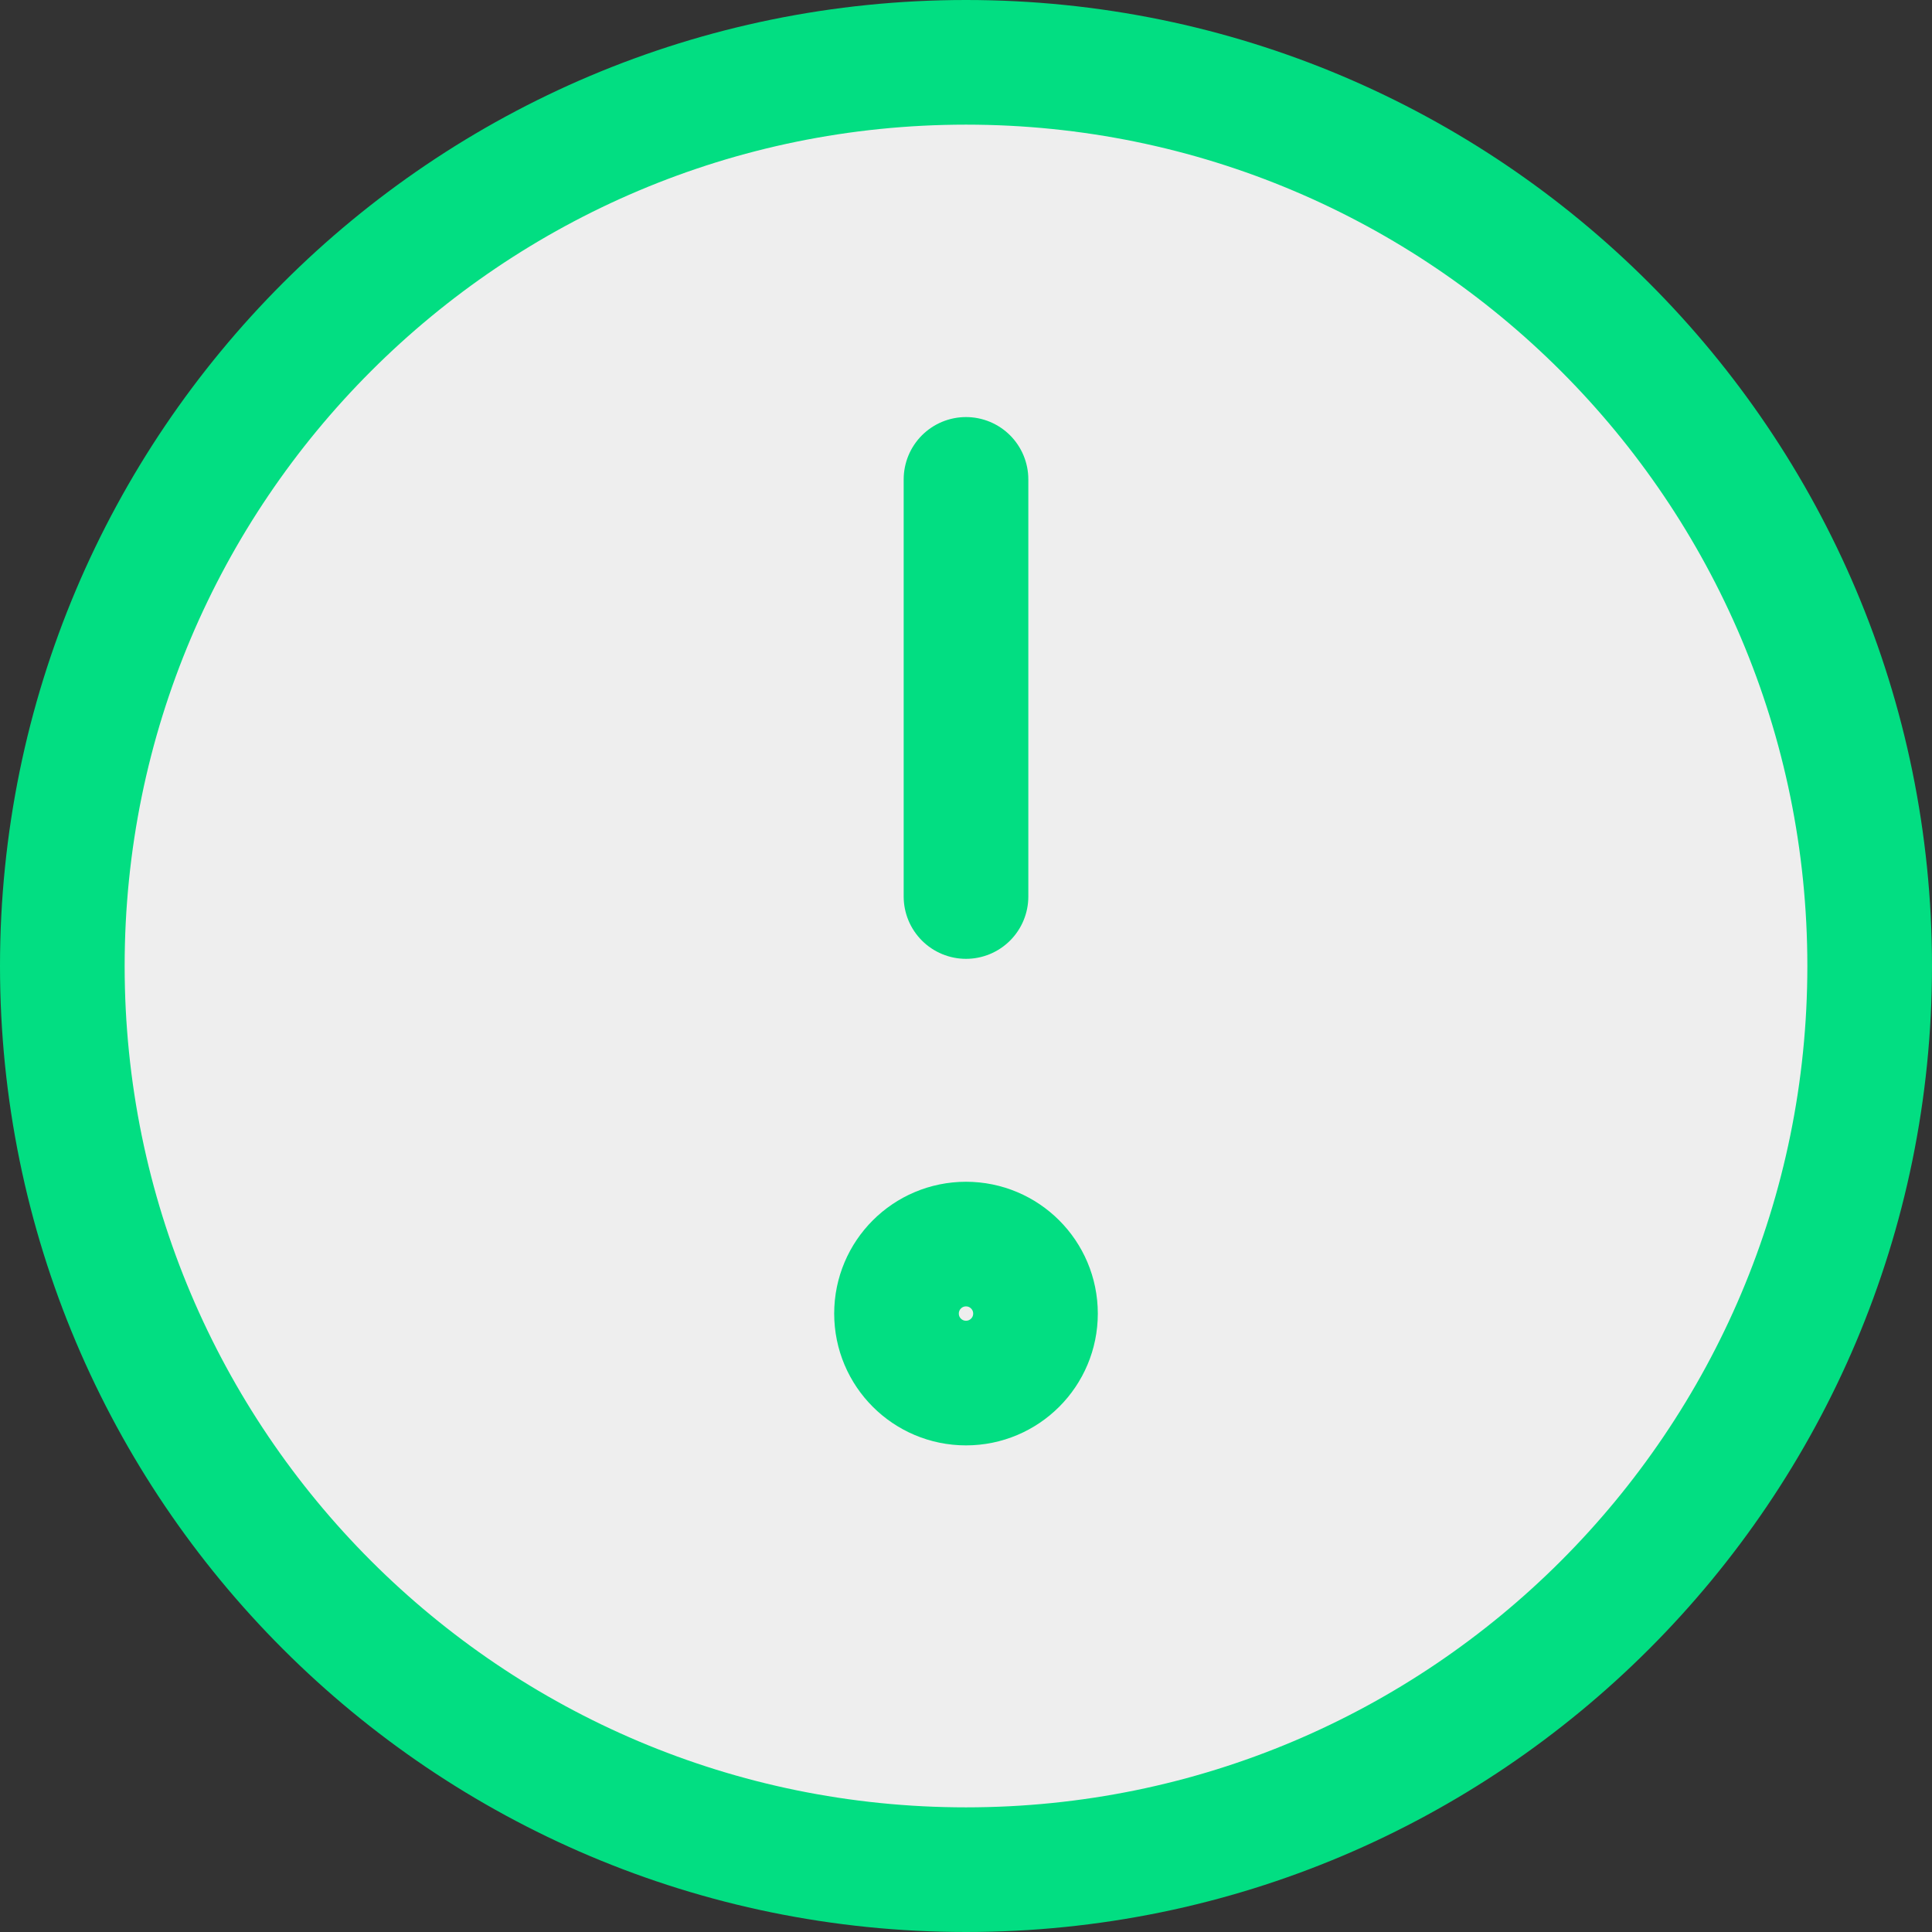 <svg width="31" height="31" viewBox="0 0 31 31" fill="none" xmlns="http://www.w3.org/2000/svg">
<rect x="0" y="0" width="31" height="31" fill="#333333" stroke="none"/>
<path d="M15.5 30C23.508 30 30 23.508 30 15.5C30 7.492 23.508 1 15.5 1C7.492 1 1 7.492 1 15.5C1 23.508 7.492 30 15.5 30Z" fill="#EEEEEE" stroke="#02DE82" stroke-width="2" stroke-linecap="round" stroke-linejoin="round"/>
<path d="M15.5 7.692V14.385" stroke="#02DE82" stroke-width="2" stroke-linecap="round" stroke-linejoin="round"/>
<path d="M15.5 22.192C16.116 22.192 16.615 21.693 16.615 21.077C16.615 20.461 16.116 19.962 15.5 19.962C14.884 19.962 14.385 20.461 14.385 21.077C14.385 21.693 14.884 22.192 15.5 22.192Z" fill="#EEEEEE" stroke="#02DE82" stroke-width="2" stroke-linecap="round" stroke-linejoin="round"/>
</svg>
